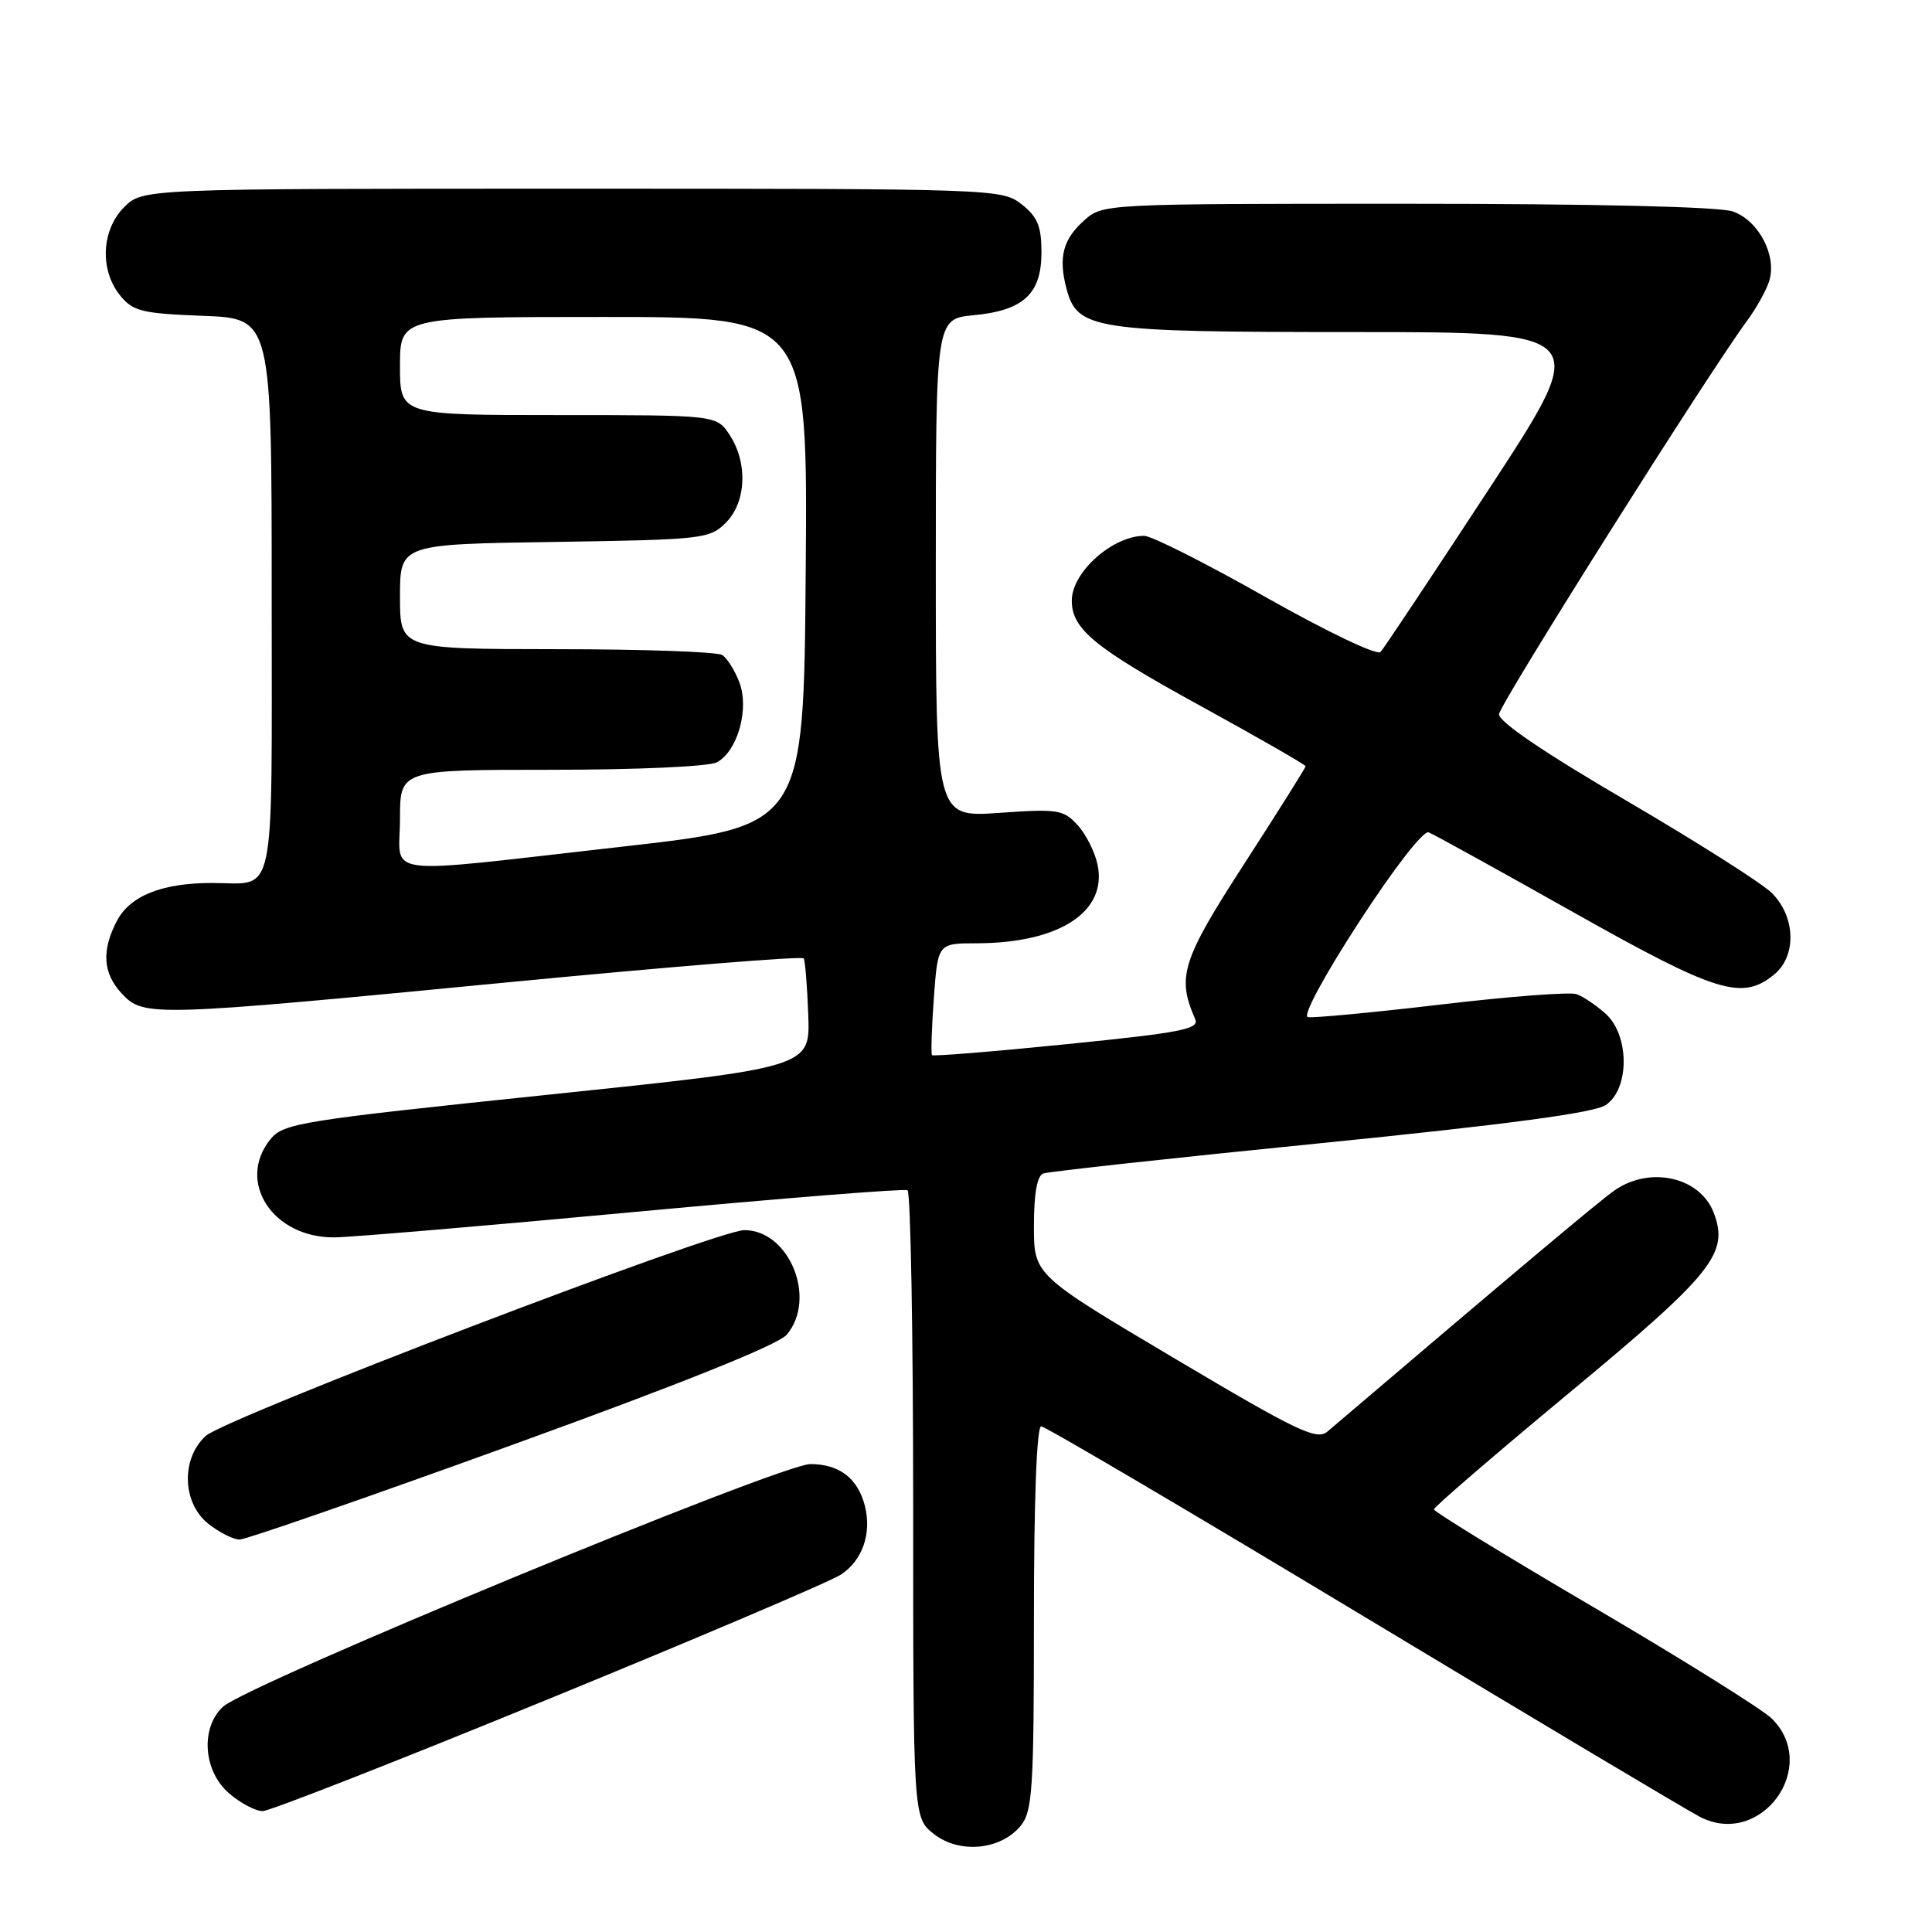<?xml version="1.0" encoding="UTF-8" standalone="no"?>
<!DOCTYPE svg PUBLIC "-//W3C//DTD SVG 1.1//EN" "http://www.w3.org/Graphics/SVG/1.1/DTD/svg11.dtd" >
<svg xmlns="http://www.w3.org/2000/svg" xmlns:xlink="http://www.w3.org/1999/xlink" version="1.1" viewBox="0 0 256 256">
 <g >
 <path fill="currentColor"
d=" M 135.25 241.92 C 136.81 240.01 137.00 237.09 137.00 214.39 C 137.00 198.85 137.37 189.00 137.96 189.00 C 138.49 189.00 157.72 200.33 180.71 214.18 C 203.69 228.02 223.76 239.99 225.30 240.77 C 233.39 244.88 241.22 234.05 234.75 227.70 C 233.51 226.49 222.94 219.88 211.25 213.02 C 199.56 206.17 190.00 200.30 190.00 200.00 C 190.00 199.69 198.10 192.72 207.99 184.51 C 227.00 168.74 229.12 166.08 227.08 160.70 C 225.28 155.97 218.67 154.46 213.97 157.71 C 211.96 159.10 201.45 167.93 175.89 189.69 C 174.48 190.89 171.92 189.67 155.64 180.00 C 137.00 168.94 137.00 168.94 137.00 162.44 C 137.00 158.15 137.42 155.78 138.25 155.49 C 138.94 155.24 155.47 153.43 174.99 151.48 C 199.60 149.01 211.16 147.47 212.74 146.44 C 215.94 144.34 215.95 137.20 212.75 134.32 C 211.51 133.21 209.78 132.04 208.89 131.73 C 208.01 131.42 199.91 132.04 190.89 133.11 C 181.88 134.17 173.95 134.92 173.29 134.77 C 172.59 134.61 175.45 129.30 180.09 122.16 C 184.70 115.06 188.61 110.02 189.30 110.29 C 189.96 110.54 198.59 115.31 208.48 120.88 C 227.47 131.57 230.80 132.60 235.05 129.16 C 238.08 126.71 237.95 121.50 234.78 118.33 C 233.49 117.04 224.80 111.53 215.47 106.07 C 204.60 99.72 198.55 95.61 198.63 94.63 C 198.75 93.24 226.29 49.56 231.50 42.50 C 232.72 40.85 234.04 38.48 234.43 37.23 C 235.48 33.89 233.03 29.21 229.61 28.02 C 227.83 27.39 211.09 27.00 186.41 27.00 C 146.11 27.00 146.11 27.00 143.61 29.25 C 140.84 31.74 140.23 34.12 141.31 38.23 C 142.74 43.68 144.84 44.00 179.41 44.00 C 210.92 44.00 210.92 44.00 197.33 64.75 C 189.86 76.16 183.38 85.90 182.93 86.39 C 182.48 86.89 175.81 83.70 167.74 79.14 C 159.84 74.66 152.58 71.00 151.62 71.00 C 147.44 71.00 142.06 75.78 142.02 79.53 C 141.98 83.34 144.99 85.81 158.99 93.49 C 166.70 97.72 173.00 101.34 173.00 101.53 C 173.00 101.72 169.35 107.53 164.89 114.43 C 156.59 127.26 155.91 129.44 158.37 135.04 C 158.95 136.36 156.52 136.83 141.42 138.35 C 131.73 139.33 123.66 139.99 123.50 139.81 C 123.34 139.64 123.45 136.24 123.74 132.25 C 124.27 125.00 124.27 125.00 129.38 124.99 C 140.35 124.98 146.75 120.82 145.43 114.57 C 145.08 112.88 143.88 110.51 142.77 109.31 C 140.91 107.28 140.13 107.16 132.38 107.71 C 124.00 108.30 124.00 108.30 124.00 75.28 C 124.00 42.25 124.00 42.25 129.01 41.77 C 135.63 41.14 138.00 38.94 138.00 33.42 C 138.00 29.99 137.48 28.73 135.37 27.07 C 132.77 25.03 131.88 25.00 75.82 25.00 C 18.91 25.00 18.91 25.00 16.45 27.45 C 13.43 30.48 13.19 35.77 15.91 39.14 C 17.62 41.25 18.79 41.54 26.91 41.85 C 36.00 42.20 36.00 42.20 36.00 78.99 C 36.00 120.31 36.69 117.00 28.07 117.00 C 21.45 117.00 17.21 118.70 15.47 122.06 C 13.42 126.02 13.64 128.98 16.17 131.69 C 19.05 134.75 20.16 134.72 67.32 130.16 C 88.67 128.10 106.30 126.67 106.49 126.99 C 106.69 127.30 106.96 130.68 107.10 134.50 C 107.35 141.44 107.35 141.44 72.50 145.07 C 39.77 148.48 37.55 148.84 35.83 150.96 C 31.28 156.58 36.15 164.04 44.33 163.96 C 46.62 163.93 64.47 162.42 84.00 160.60 C 103.53 158.78 119.84 157.48 120.25 157.71 C 120.66 157.93 121.00 176.73 121.00 199.49 C 121.00 240.85 121.00 240.85 123.75 243.02 C 127.13 245.67 132.61 245.15 135.25 241.92 Z  M 72.69 225.13 C 92.60 216.98 110.03 209.56 111.43 208.64 C 114.27 206.77 115.52 203.22 114.61 199.57 C 113.68 195.89 111.23 194.00 107.38 194.00 C 103.43 194.00 32.74 223.20 29.55 226.15 C 26.53 228.94 26.93 234.69 30.36 237.63 C 31.87 238.93 33.87 239.99 34.81 239.98 C 35.74 239.97 52.79 233.29 72.69 225.13 Z  M 67.87 191.46 C 90.33 183.32 103.12 178.19 104.25 176.85 C 108.28 172.08 104.60 163.00 98.63 163.00 C 94.96 163.00 29.86 187.88 27.25 190.28 C 23.95 193.31 24.15 199.18 27.63 201.93 C 29.08 203.07 30.94 204.00 31.76 204.00 C 32.58 204.00 48.83 198.36 67.87 191.46 Z  M 53.00 108.50 C 53.00 102.00 53.00 102.00 73.07 102.00 C 84.43 102.00 93.94 101.57 94.99 101.01 C 97.74 99.53 99.31 93.95 97.97 90.41 C 97.37 88.83 96.34 87.20 95.69 86.79 C 95.03 86.37 85.16 86.02 73.75 86.02 C 53.00 86.00 53.00 86.00 53.00 79.06 C 53.00 72.11 53.00 72.11 73.47 71.81 C 93.11 71.51 94.04 71.41 96.17 69.27 C 98.89 66.55 99.12 61.35 96.68 57.63 C 94.95 55.00 94.95 55.00 73.98 55.00 C 53.00 55.00 53.00 55.00 53.00 48.50 C 53.00 42.00 53.00 42.00 80.01 42.00 C 107.03 42.00 107.03 42.00 106.76 75.74 C 106.50 109.47 106.50 109.47 82.50 112.18 C 49.63 115.89 53.00 116.31 53.00 108.50 Z "/>
</g>
</svg>